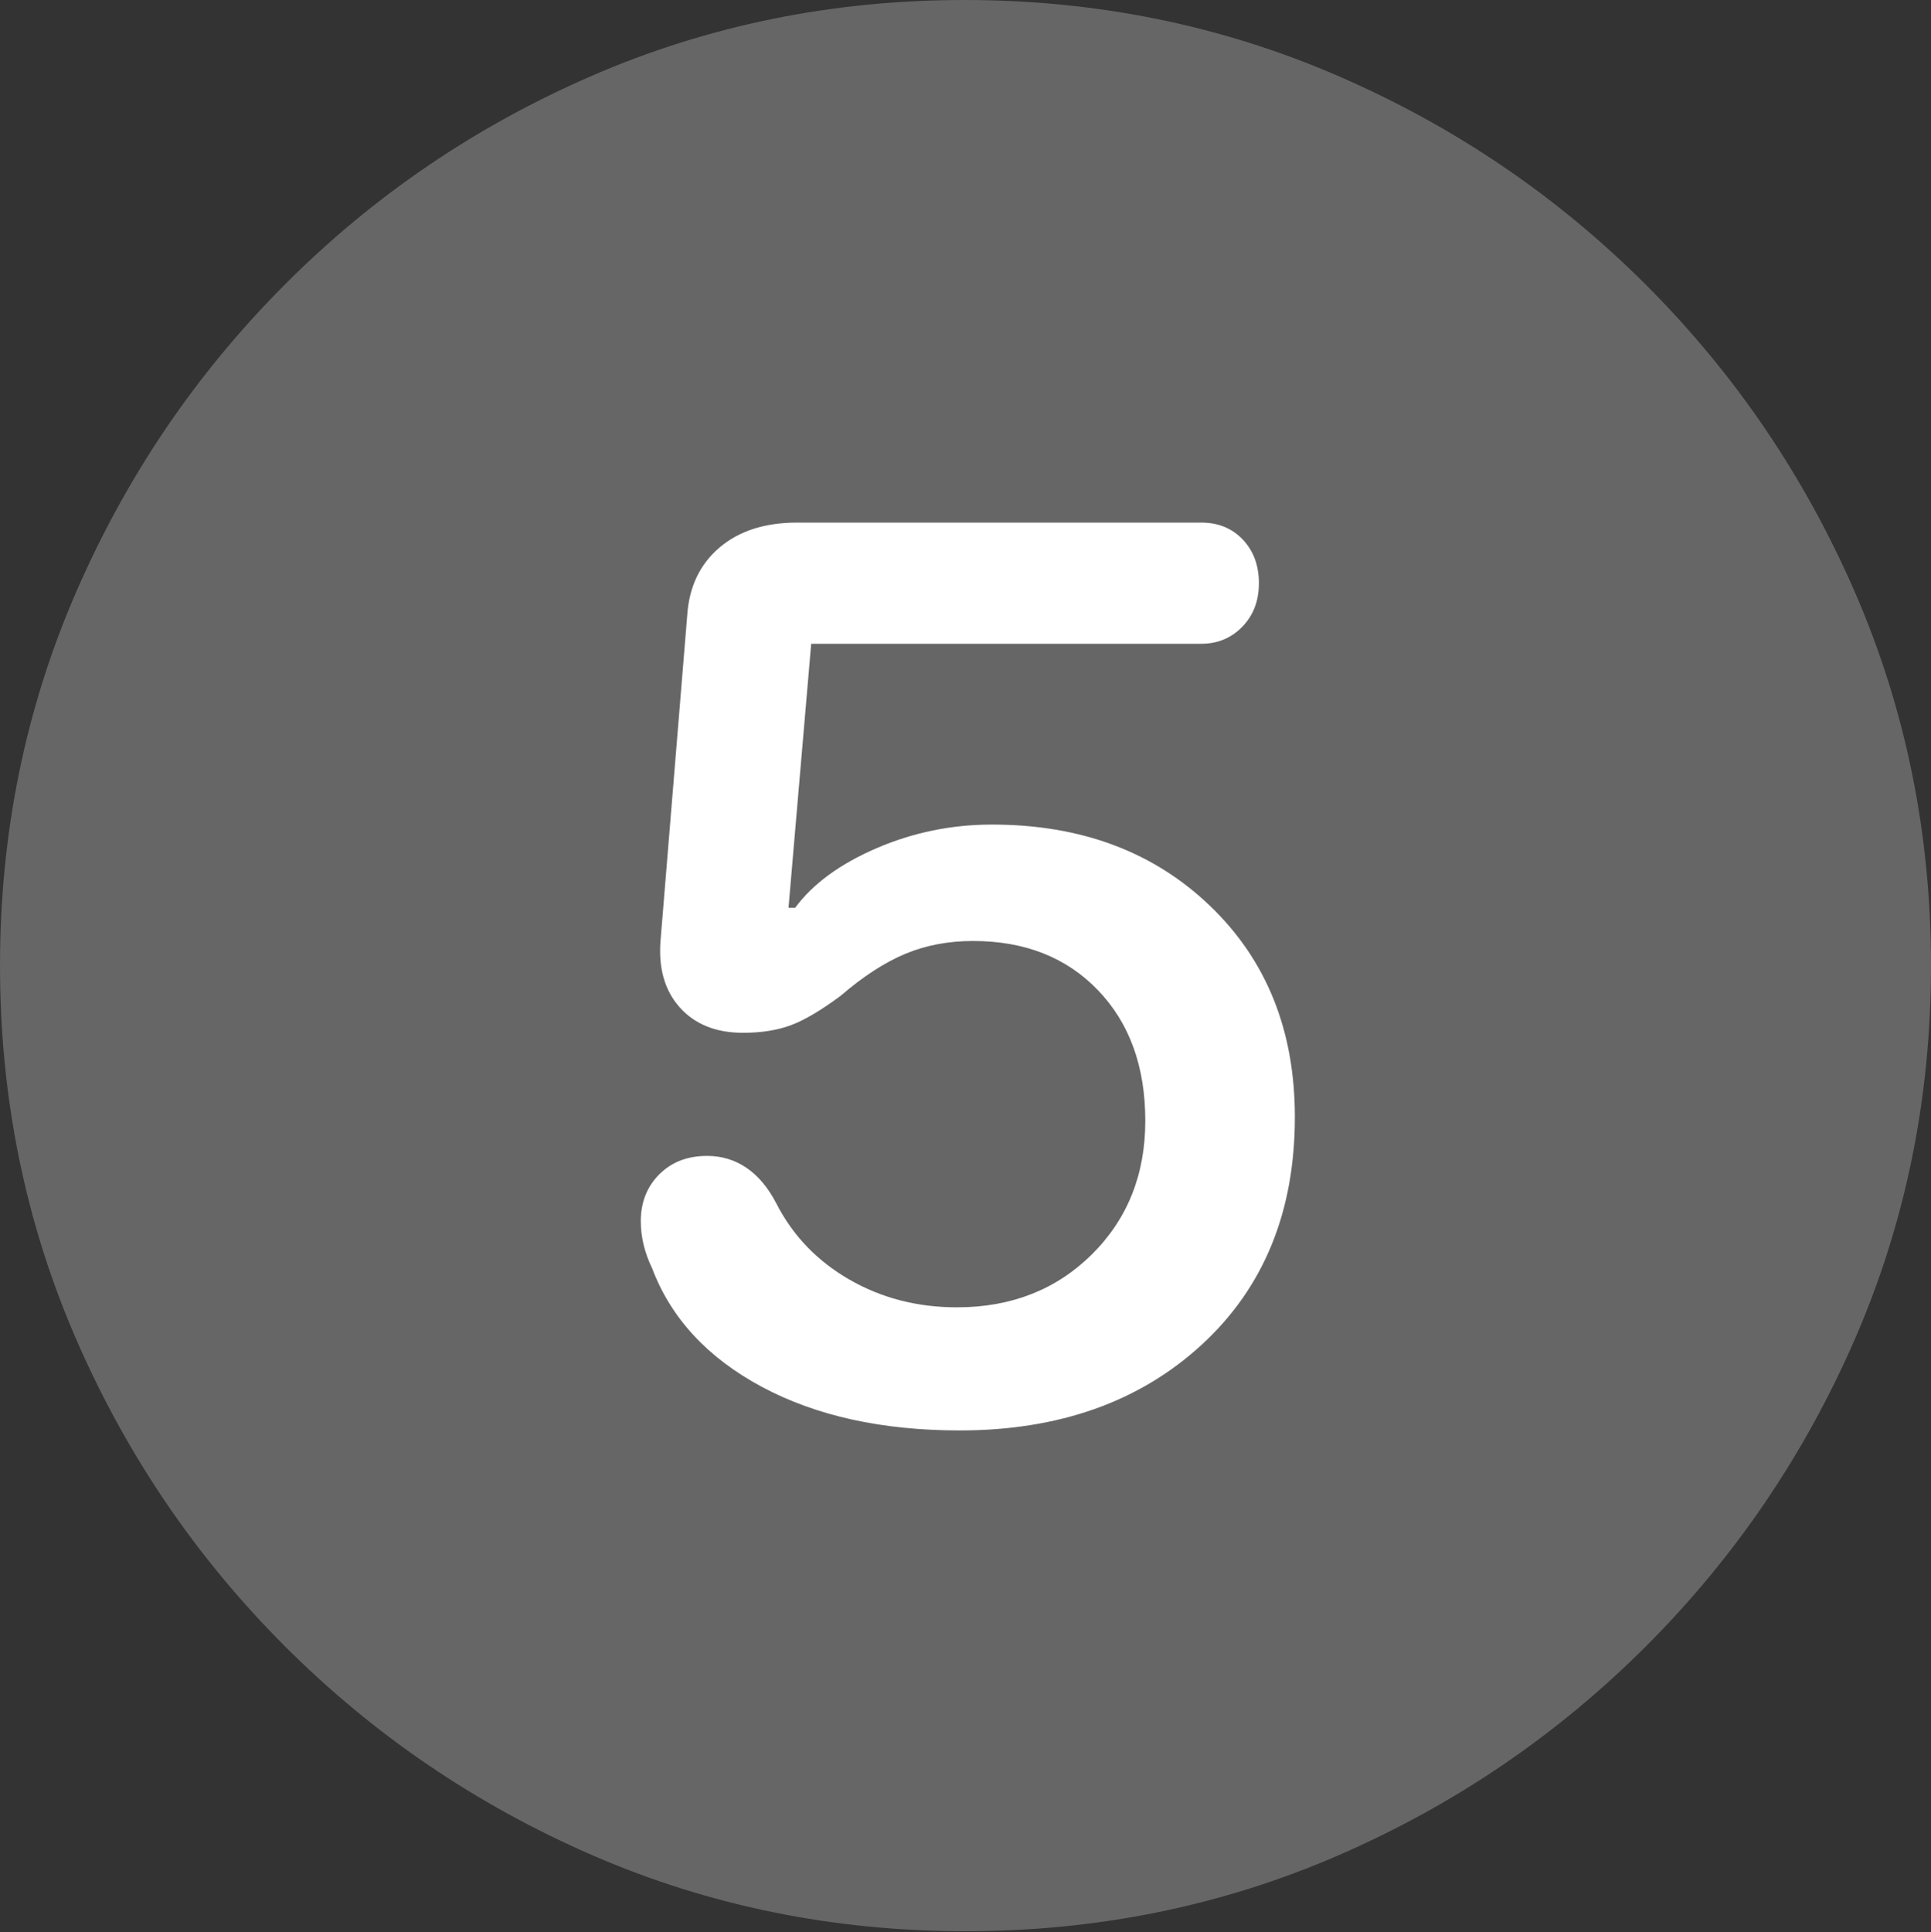 <?xml version="1.0" encoding="UTF-8"?>
<!--Generator: Apple Native CoreSVG 175.5-->
<!DOCTYPE svg
PUBLIC "-//W3C//DTD SVG 1.1//EN"
       "http://www.w3.org/Graphics/SVG/1.1/DTD/svg11.dtd">
<svg version="1.1" xmlns="http://www.w3.org/2000/svg" xmlns:xlink="http://www.w3.org/1999/xlink" width="19.922" height="19.932">
 <rect width="100%" height="100%" fill="#333333" stroke="none"/>
 <g>
  <rect height="19.932" opacity="0" width="19.922" x="0" y="0"/>
  <path d="M9.961 19.922Q12.002 19.922 13.804 19.141Q15.605 18.359 16.982 16.982Q18.359 15.605 19.141 13.804Q19.922 12.002 19.922 9.961Q19.922 7.92 19.141 6.118Q18.359 4.316 16.982 2.939Q15.605 1.562 13.799 0.781Q11.992 0 9.951 0Q7.91 0 6.108 0.781Q4.307 1.562 2.935 2.939Q1.562 4.316 0.781 6.118Q0 7.92 0 9.961Q0 12.002 0.781 13.804Q1.562 15.605 2.939 16.982Q4.316 18.359 6.118 19.141Q7.92 19.922 9.961 19.922Z" fill="rgba(255,255,255,0.25)"/>
  <path d="M9.902 14.756Q8.701 14.756 7.861 14.307Q7.021 13.857 6.729 13.086Q6.611 12.842 6.611 12.598Q6.611 12.305 6.802 12.114Q6.992 11.924 7.295 11.924Q7.52 11.924 7.7 12.046Q7.881 12.168 8.008 12.412Q8.262 12.91 8.76 13.198Q9.258 13.486 9.873 13.486Q10.713 13.486 11.265 12.94Q11.816 12.393 11.816 11.562Q11.816 10.723 11.328 10.215Q10.84 9.707 10.039 9.707Q9.658 9.707 9.341 9.839Q9.023 9.971 8.672 10.273Q8.369 10.498 8.159 10.576Q7.949 10.654 7.666 10.654Q7.246 10.654 7.012 10.391Q6.777 10.127 6.816 9.688L7.09 6.348Q7.119 5.908 7.422 5.649Q7.725 5.391 8.223 5.391L12.393 5.391Q12.656 5.391 12.822 5.566Q12.988 5.742 12.988 6.016Q12.988 6.289 12.817 6.465Q12.646 6.641 12.393 6.641L8.369 6.641L8.135 9.365L8.203 9.365Q8.477 8.994 9.043 8.75Q9.609 8.506 10.234 8.506Q11.611 8.506 12.485 9.346Q13.359 10.185 13.359 11.523Q13.359 12.988 12.398 13.872Q11.435 14.756 9.902 14.756Z" fill="#ffffff"/>
 </g>
</svg>
